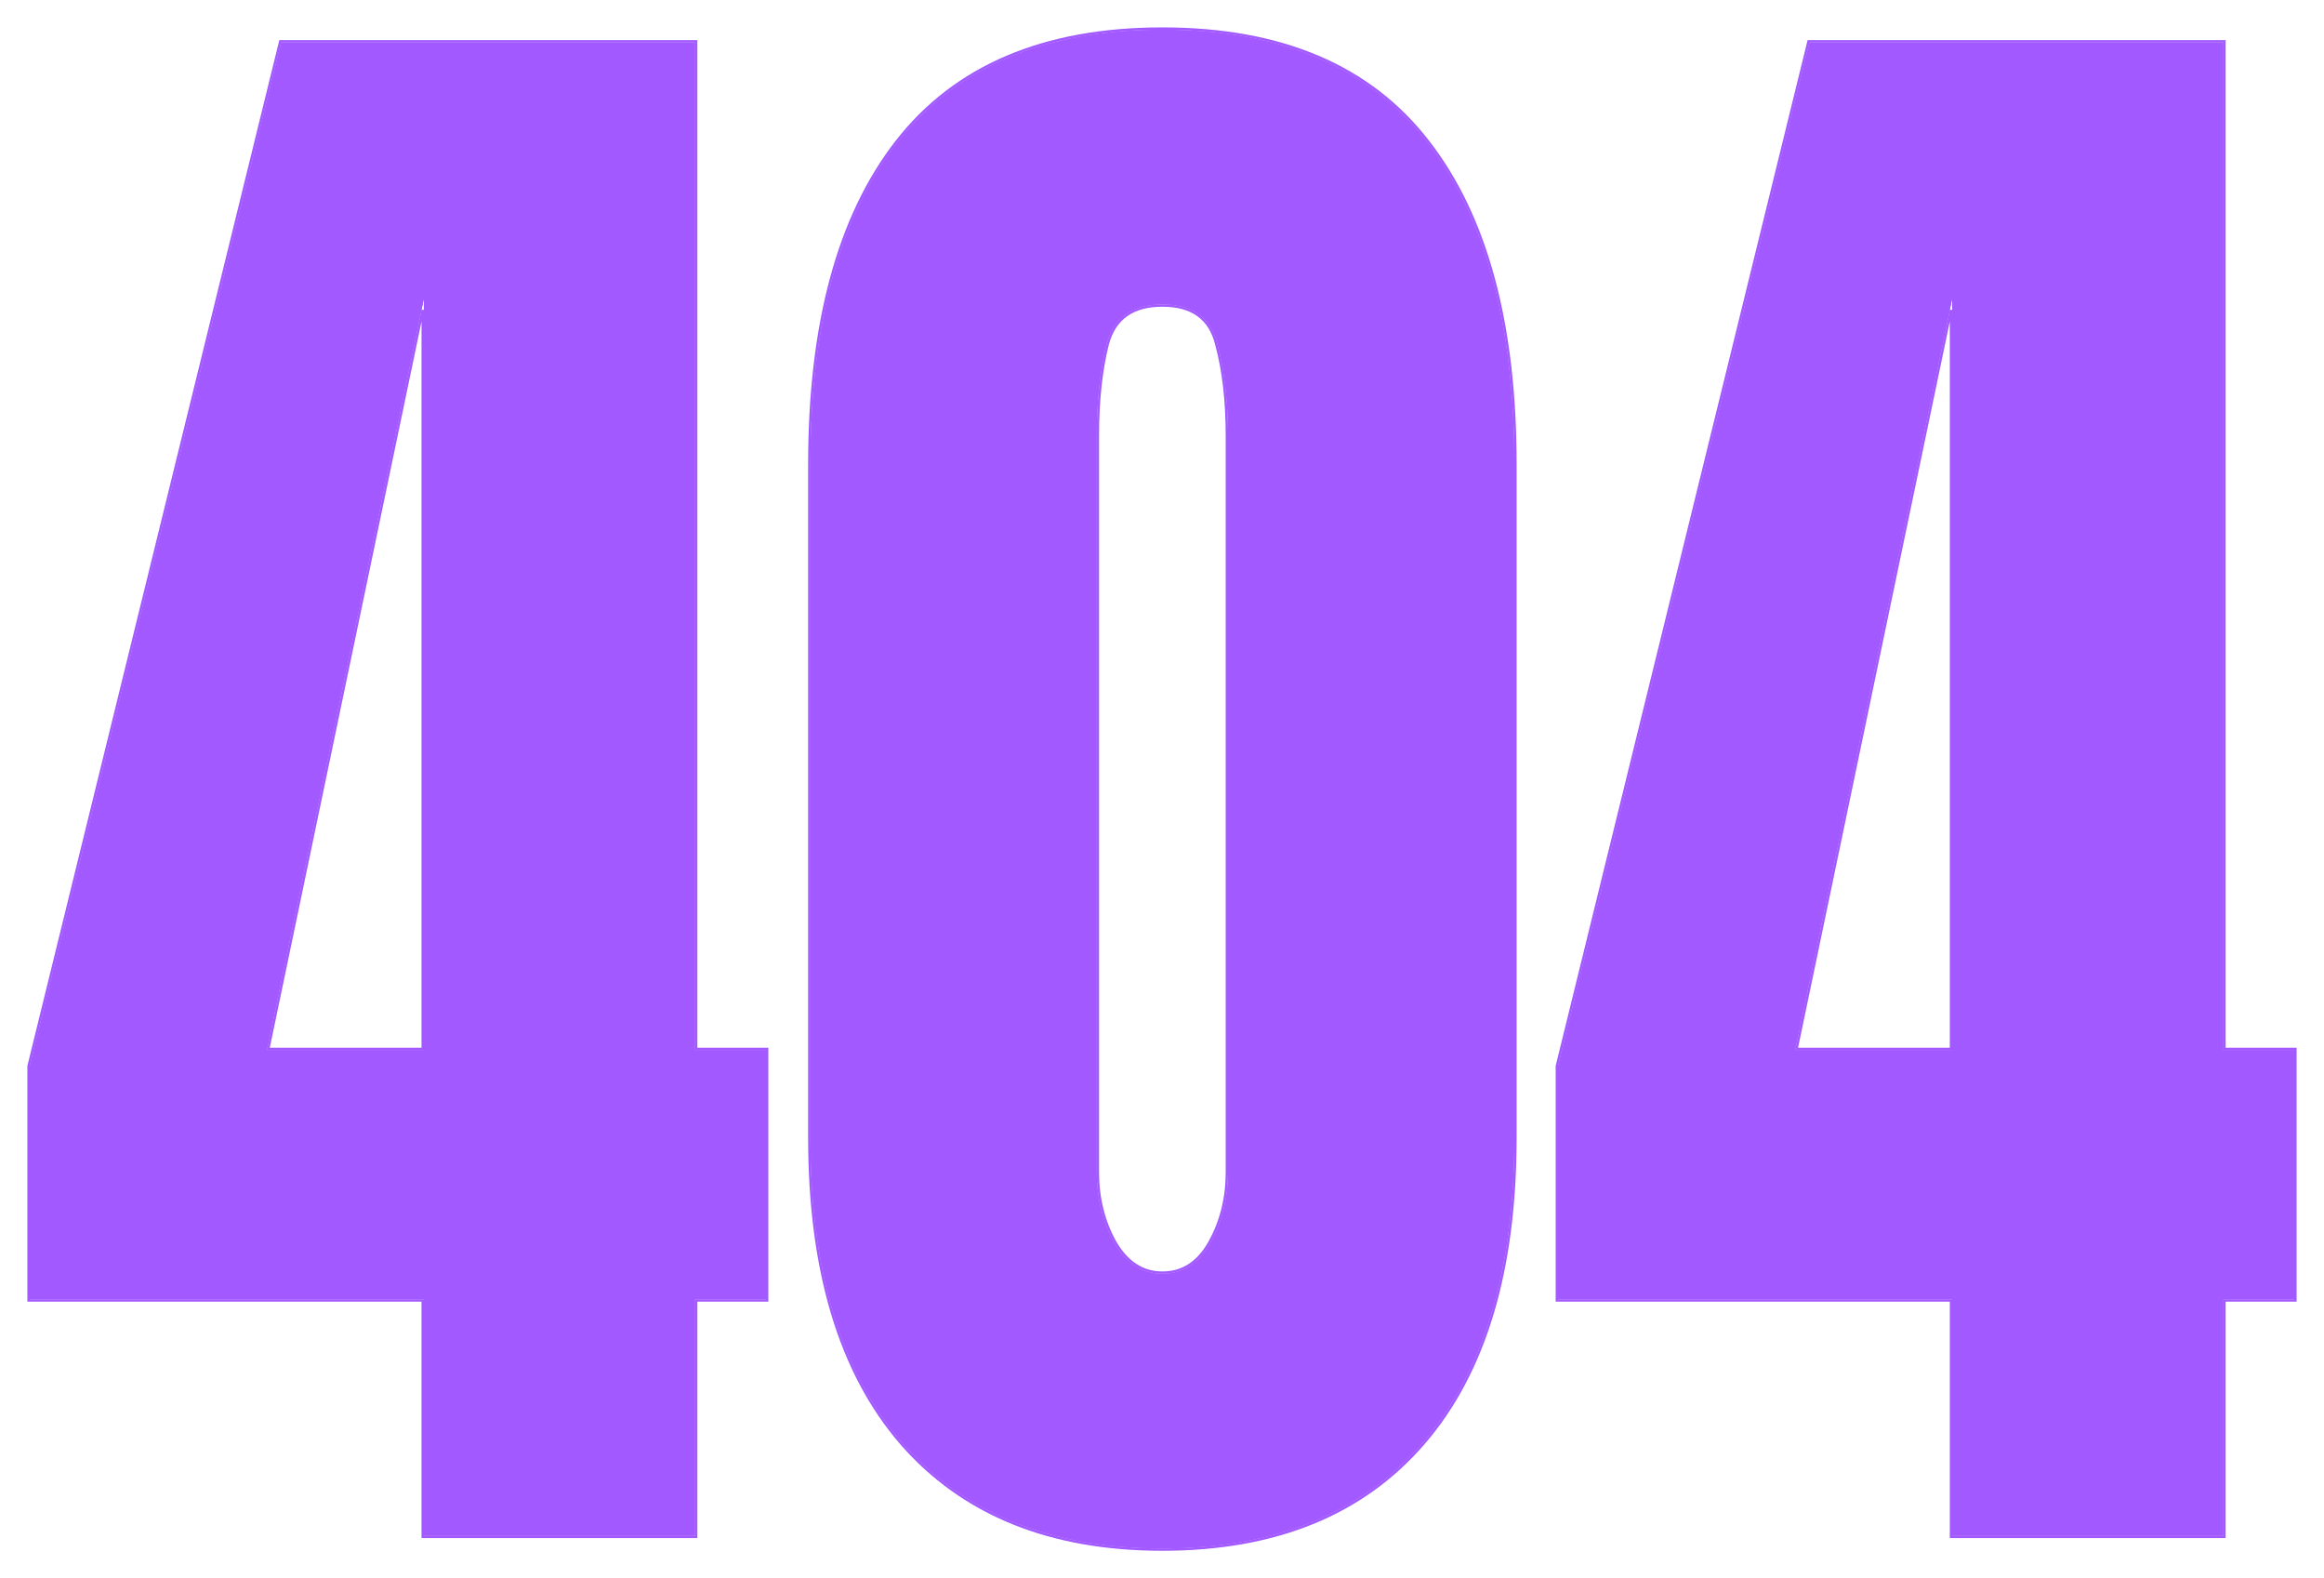 <svg width="3905" height="2651" viewBox="0 0 3905 2651" fill="none" xmlns="http://www.w3.org/2000/svg">
<g filter="url(#filter0_dd_12_12)">
<path d="M712.291 2579.65V2182.48H50V1791L472.496 71.353H1167.77V1763.95H1287.04V2182.48H1167.77V2579.65H712.291ZM448.389 1763.95H712.291V501.265L448.389 1763.95Z" fill="#A259FF"/>
<path d="M1953.13 2601C1764.51 2601 1618.61 2541.69 1515.41 2423.06C1413.07 2304.43 1361.89 2133.6 1361.89 1910.58V780.281C1361.89 544.921 1410.53 364.604 1507.8 239.332C1605.92 113.111 1754.36 50 1953.13 50C2152.75 50 2301.2 113.111 2398.47 239.332C2495.74 364.604 2544.37 544.921 2544.37 780.281V1910.58C2544.37 2133.6 2493.2 2304.43 2390.86 2423.06C2288.51 2541.69 2142.6 2601 1953.13 2601ZM1953.13 2139.77C1987.81 2139.77 2014.88 2122.21 2034.33 2087.1C2053.79 2051.98 2063.52 2012.6 2063.52 1968.94V731.88C2063.52 673.04 2057.6 621.792 2045.75 578.137C2034.76 533.532 2003.88 511.23 1953.13 511.23C1902.38 511.23 1871.09 533.532 1859.25 578.137C1848.25 621.792 1842.75 673.04 1842.75 731.88V1968.94C1842.75 2012.6 1852.48 2051.98 1871.93 2087.1C1892.23 2122.21 1919.3 2139.77 1953.13 2139.77Z" fill="#A259FF"/>
<path d="M3280.25 2579.65V2182.48H2617.96V1791L3040.46 71.353H3735.74V1763.95H3855V2182.48H3735.74V2579.65H3280.25ZM3016.35 1763.95H3280.25V501.265L3016.35 1763.95Z" fill="#A259FF"/>
</g>
<g filter="url(#filter1_f_12_12)">
<path d="M712.291 2579.65V2182.48H50V1791L472.496 71.353H1167.77V1763.95H1287.04V2182.48H1167.77V2579.65H712.291ZM448.39 1763.95H712.291V501.265L448.39 1763.95Z" fill="#A259FF"/>
<path d="M1953.13 2601C1764.51 2601 1618.61 2541.69 1515.41 2423.06C1413.07 2304.43 1361.89 2133.6 1361.89 1910.58V780.281C1361.89 544.921 1410.53 364.604 1507.8 239.332C1605.92 113.111 1754.36 50 1953.13 50C2152.75 50 2301.2 113.111 2398.47 239.332C2495.74 364.604 2544.38 544.921 2544.38 780.281V1910.58C2544.38 2133.6 2493.2 2304.43 2390.86 2423.06C2288.51 2541.69 2142.6 2601 1953.13 2601ZM1953.13 2139.77C1987.81 2139.77 2014.88 2122.21 2034.33 2087.1C2053.79 2051.98 2063.52 2012.6 2063.52 1968.94V731.88C2063.52 673.04 2057.6 621.792 2045.75 578.137C2034.76 533.532 2003.88 511.23 1953.13 511.23C1902.38 511.23 1871.09 533.532 1859.25 578.137C1848.25 621.792 1842.75 673.04 1842.75 731.88V1968.94C1842.75 2012.6 1852.48 2051.98 1871.93 2087.1C1892.23 2122.21 1919.3 2139.77 1953.13 2139.77Z" fill="#A259FF"/>
<path d="M3280.25 2579.65V2182.48H2617.96V1791L3040.46 71.353H3735.74V1763.95H3855V2182.48H3735.74V2579.65H3280.25ZM3016.35 1763.95H3280.25V501.265L3016.35 1763.95Z" fill="#A259FF"/>
<path d="M710.291 2579.65V2581.65H712.291H1167.77H1169.77V2579.65V2184.48H1287.04H1289.04V2182.48V1763.95V1761.95H1287.04H1169.77V71.353V69.353H1167.77H472.496H470.928L470.554 70.876L48.058 1790.52L48 1790.76V1791V2182.48V2184.48H50H710.291V2579.65ZM1513.9 2424.36L1513.9 2424.37C1617.55 2543.52 1764.06 2603 1953.13 2603C2143.05 2603 2289.56 2543.52 2392.37 2424.36C2495.14 2305.24 2546.38 2133.88 2546.38 1910.58V780.281C2546.38 544.682 2497.7 363.862 2400.05 238.105C2302.3 111.274 2153.2 48 1953.13 48C1753.91 48 1604.81 111.278 1506.22 238.105L1506.22 238.105C1408.57 363.862 1359.89 544.682 1359.89 780.281V1910.58C1359.89 2133.88 1411.13 2305.24 1513.9 2424.36ZM2043.81 578.615L2043.82 578.638L2043.82 578.66C2055.61 622.103 2061.52 673.167 2061.52 731.88V1968.94C2061.52 2012.29 2051.86 2051.34 2032.59 2086.13C2013.42 2120.73 1986.96 2137.77 1953.13 2137.77C1920.17 2137.77 1893.7 2120.74 1873.67 2086.11C1854.4 2051.32 1844.75 2012.28 1844.75 1968.94V731.88C1844.75 673.16 1850.24 622.085 1861.18 578.631C1867.01 556.695 1877.57 540.411 1892.76 529.585C1907.98 518.742 1928.04 513.23 1953.13 513.23C1978.23 513.23 1998.18 518.743 2013.18 529.578C2028.16 540.397 2038.4 556.674 2043.81 578.615ZM3278.25 2579.65V2581.65H3280.25H3735.74H3737.74V2579.65V2184.48H3855H3857V2182.48V1763.95V1761.95H3855H3737.74V71.353V69.353H3735.74H3040.46H3038.89L3038.52 70.876L2616.02 1790.52L2615.96 1790.76V1791V2182.48V2184.48H2617.96H3278.25V2579.65ZM710.291 520.611V1761.95H450.851L710.291 520.611ZM3278.25 520.61V1761.95H3018.81L3278.25 520.61Z" stroke="#A259FF" stroke-width="4"/>
</g>
<defs>
<filter id="filter0_dd_12_12" x="0" y="0" width="3905" height="2651" filterUnits="userSpaceOnUse" color-interpolation-filters="sRGB">
<feFlood flood-opacity="0" result="BackgroundImageFix"/>
<feColorMatrix in="SourceAlpha" type="matrix" values="0 0 0 0 0 0 0 0 0 0 0 0 0 0 0 0 0 0 127 0" result="hardAlpha"/>
<feOffset/>
<feGaussianBlur stdDeviation="25"/>
<feComposite in2="hardAlpha" operator="out"/>
<feColorMatrix type="matrix" values="0 0 0 0 0.325 0 0 0 0 0.039 0 0 0 0 0.533 0 0 0 1 0"/>
<feBlend mode="normal" in2="BackgroundImageFix" result="effect1_dropShadow_12_12"/>
<feColorMatrix in="SourceAlpha" type="matrix" values="0 0 0 0 0 0 0 0 0 0 0 0 0 0 0 0 0 0 127 0" result="hardAlpha"/>
<feOffset/>
<feGaussianBlur stdDeviation="12.5"/>
<feComposite in2="hardAlpha" operator="out"/>
<feColorMatrix type="matrix" values="0 0 0 0 0.635 0 0 0 0 0.349 0 0 0 0 1 0 0 0 1 0"/>
<feBlend mode="normal" in2="effect1_dropShadow_12_12" result="effect2_dropShadow_12_12"/>
<feBlend mode="normal" in="SourceGraphic" in2="effect2_dropShadow_12_12" result="shape"/>
</filter>
<filter id="filter1_f_12_12" x="41" y="41" width="3823" height="2569" filterUnits="userSpaceOnUse" color-interpolation-filters="sRGB">
<feFlood flood-opacity="0" result="BackgroundImageFix"/>
<feBlend mode="normal" in="SourceGraphic" in2="BackgroundImageFix" result="shape"/>
<feGaussianBlur stdDeviation="2.5" result="effect1_foregroundBlur_12_12"/>
</filter>
</defs>
</svg>
